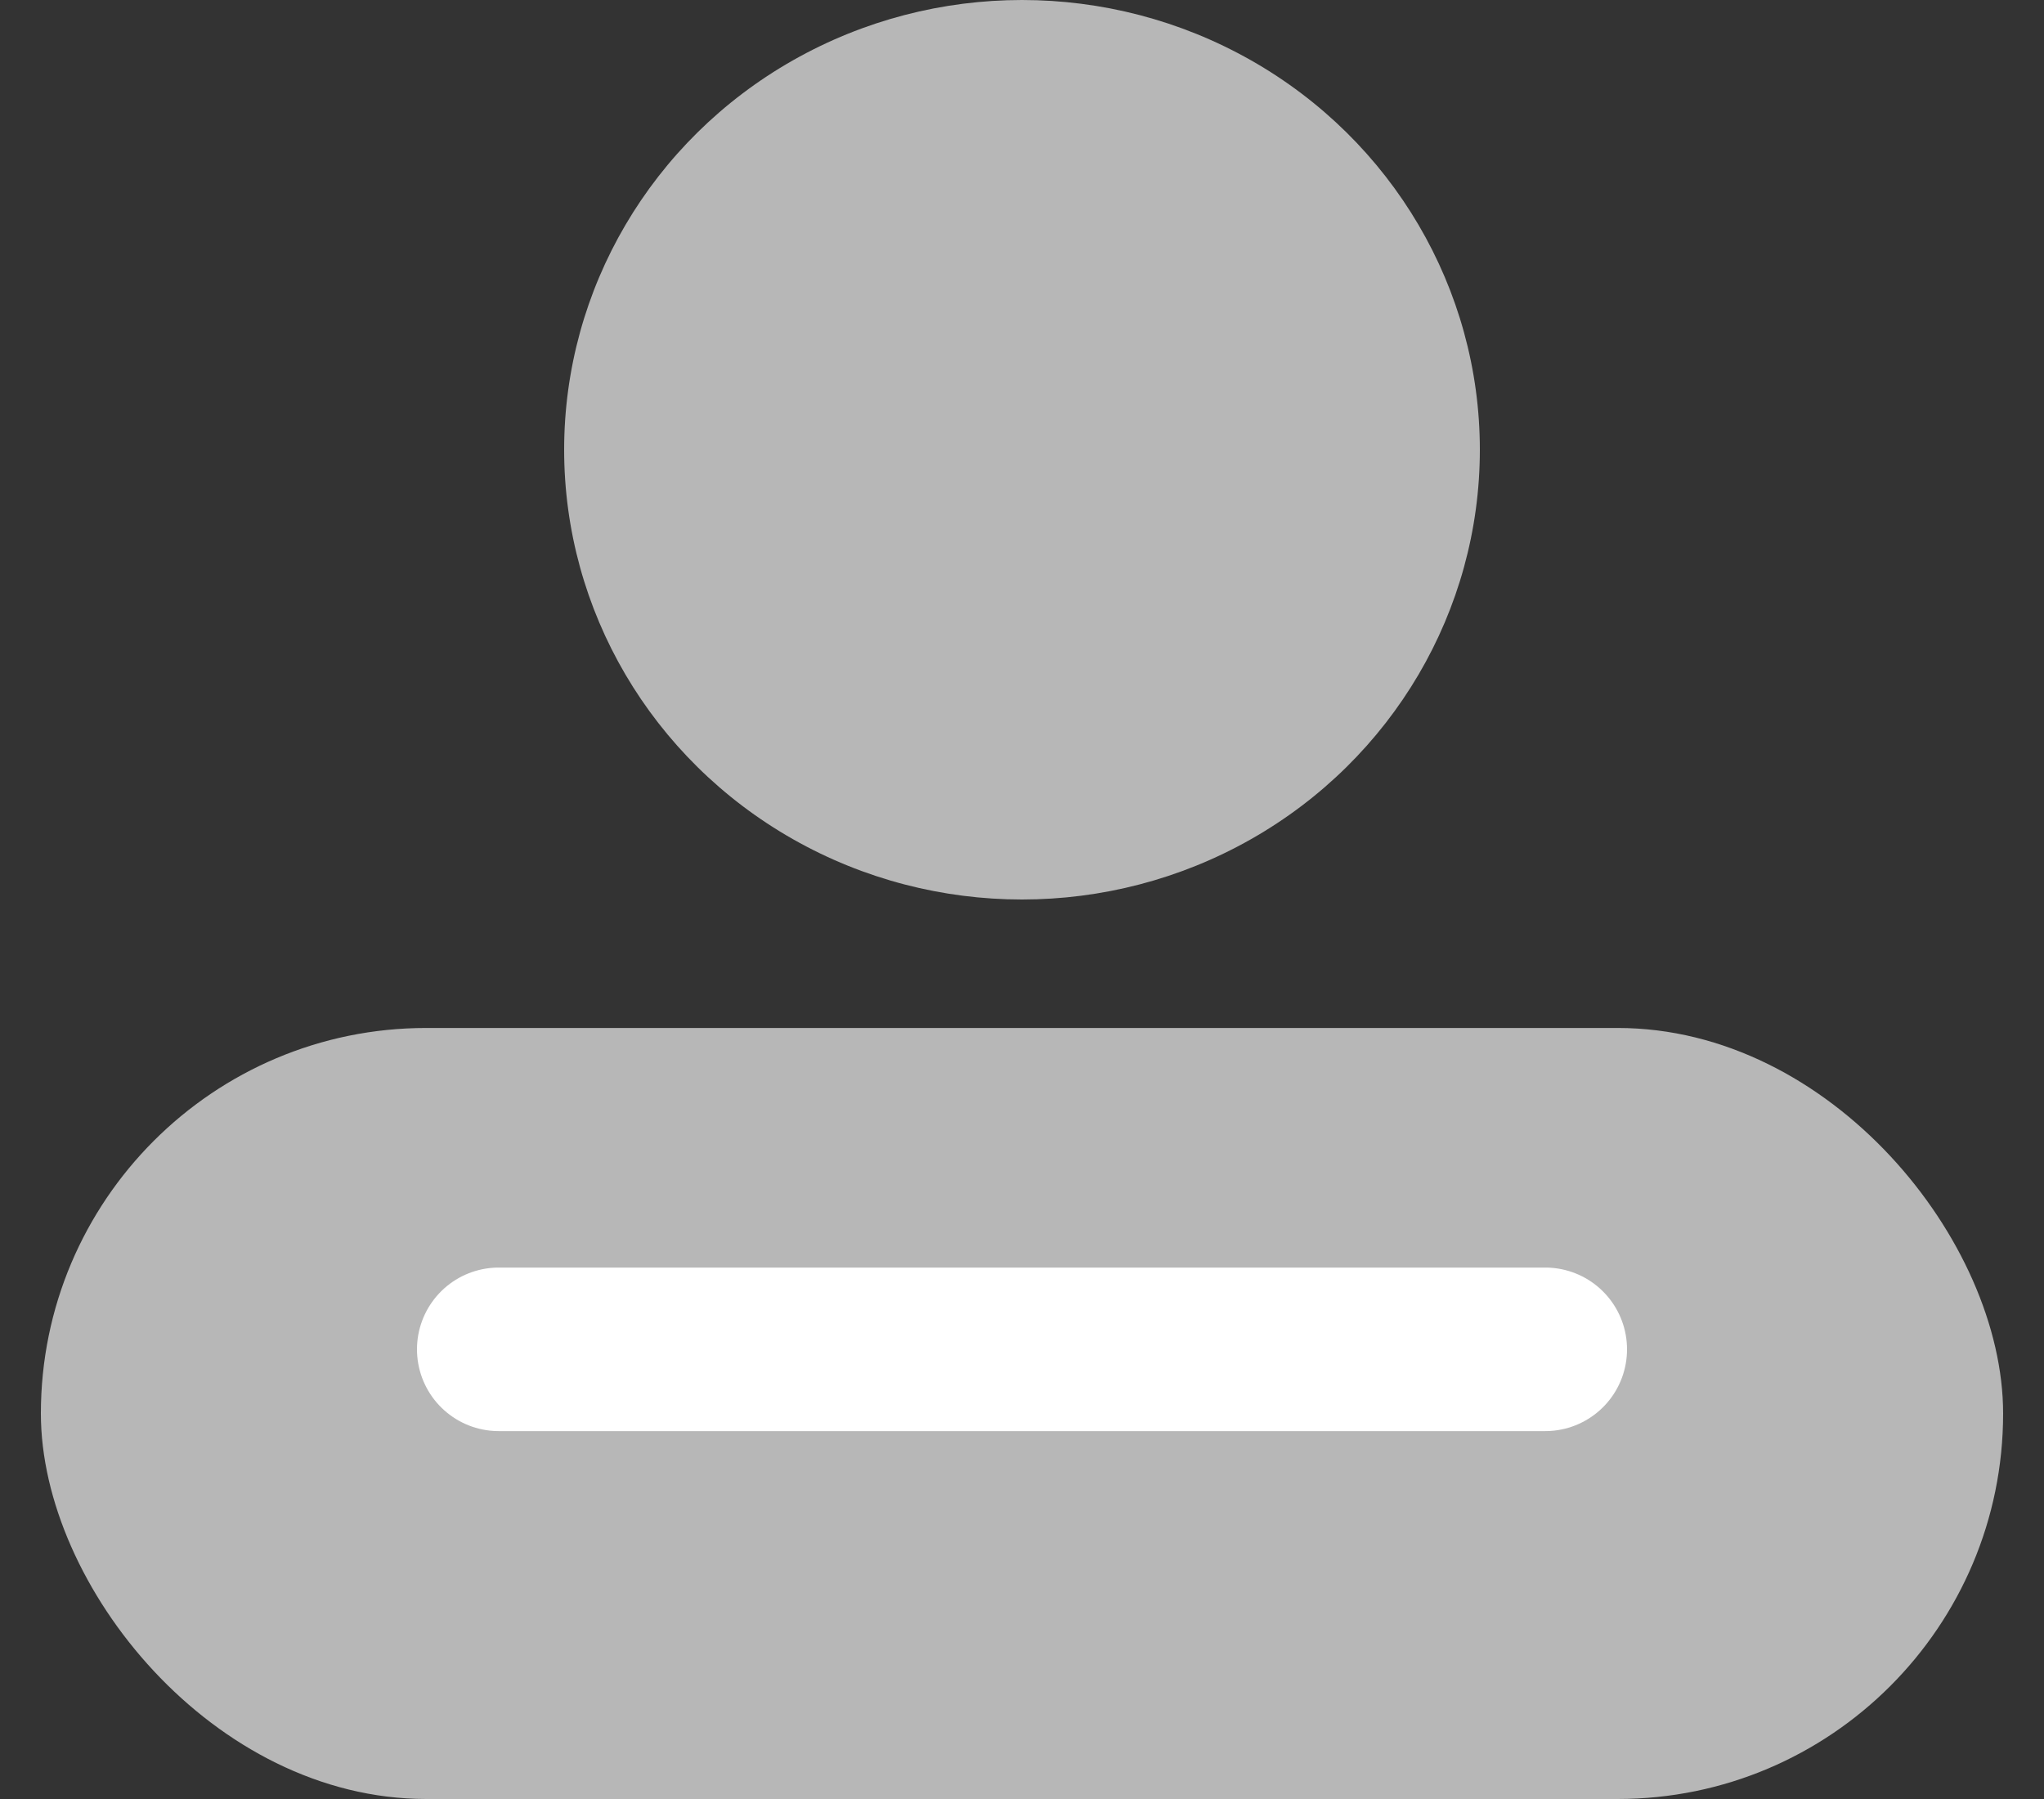<svg width="25" height="22" viewBox="0 0 25 22" fill="none" xmlns="http://www.w3.org/2000/svg">
<rect x="0" y="0" width="25" height="22" fill="#333333" stroke="none"/>
<rect x="0.5" y="12.571" width="24" height="9.429" rx="4.714" fill="#B7B7B7"/>
<ellipse cx="12.5" cy="5.5" rx="5.6" ry="5.5" fill="#B7B7B7"/>
<path d="M6.1 16.501H18.9" stroke="white" stroke-width="2" stroke-linecap="round" stroke-linejoin="round"/>
</svg>
